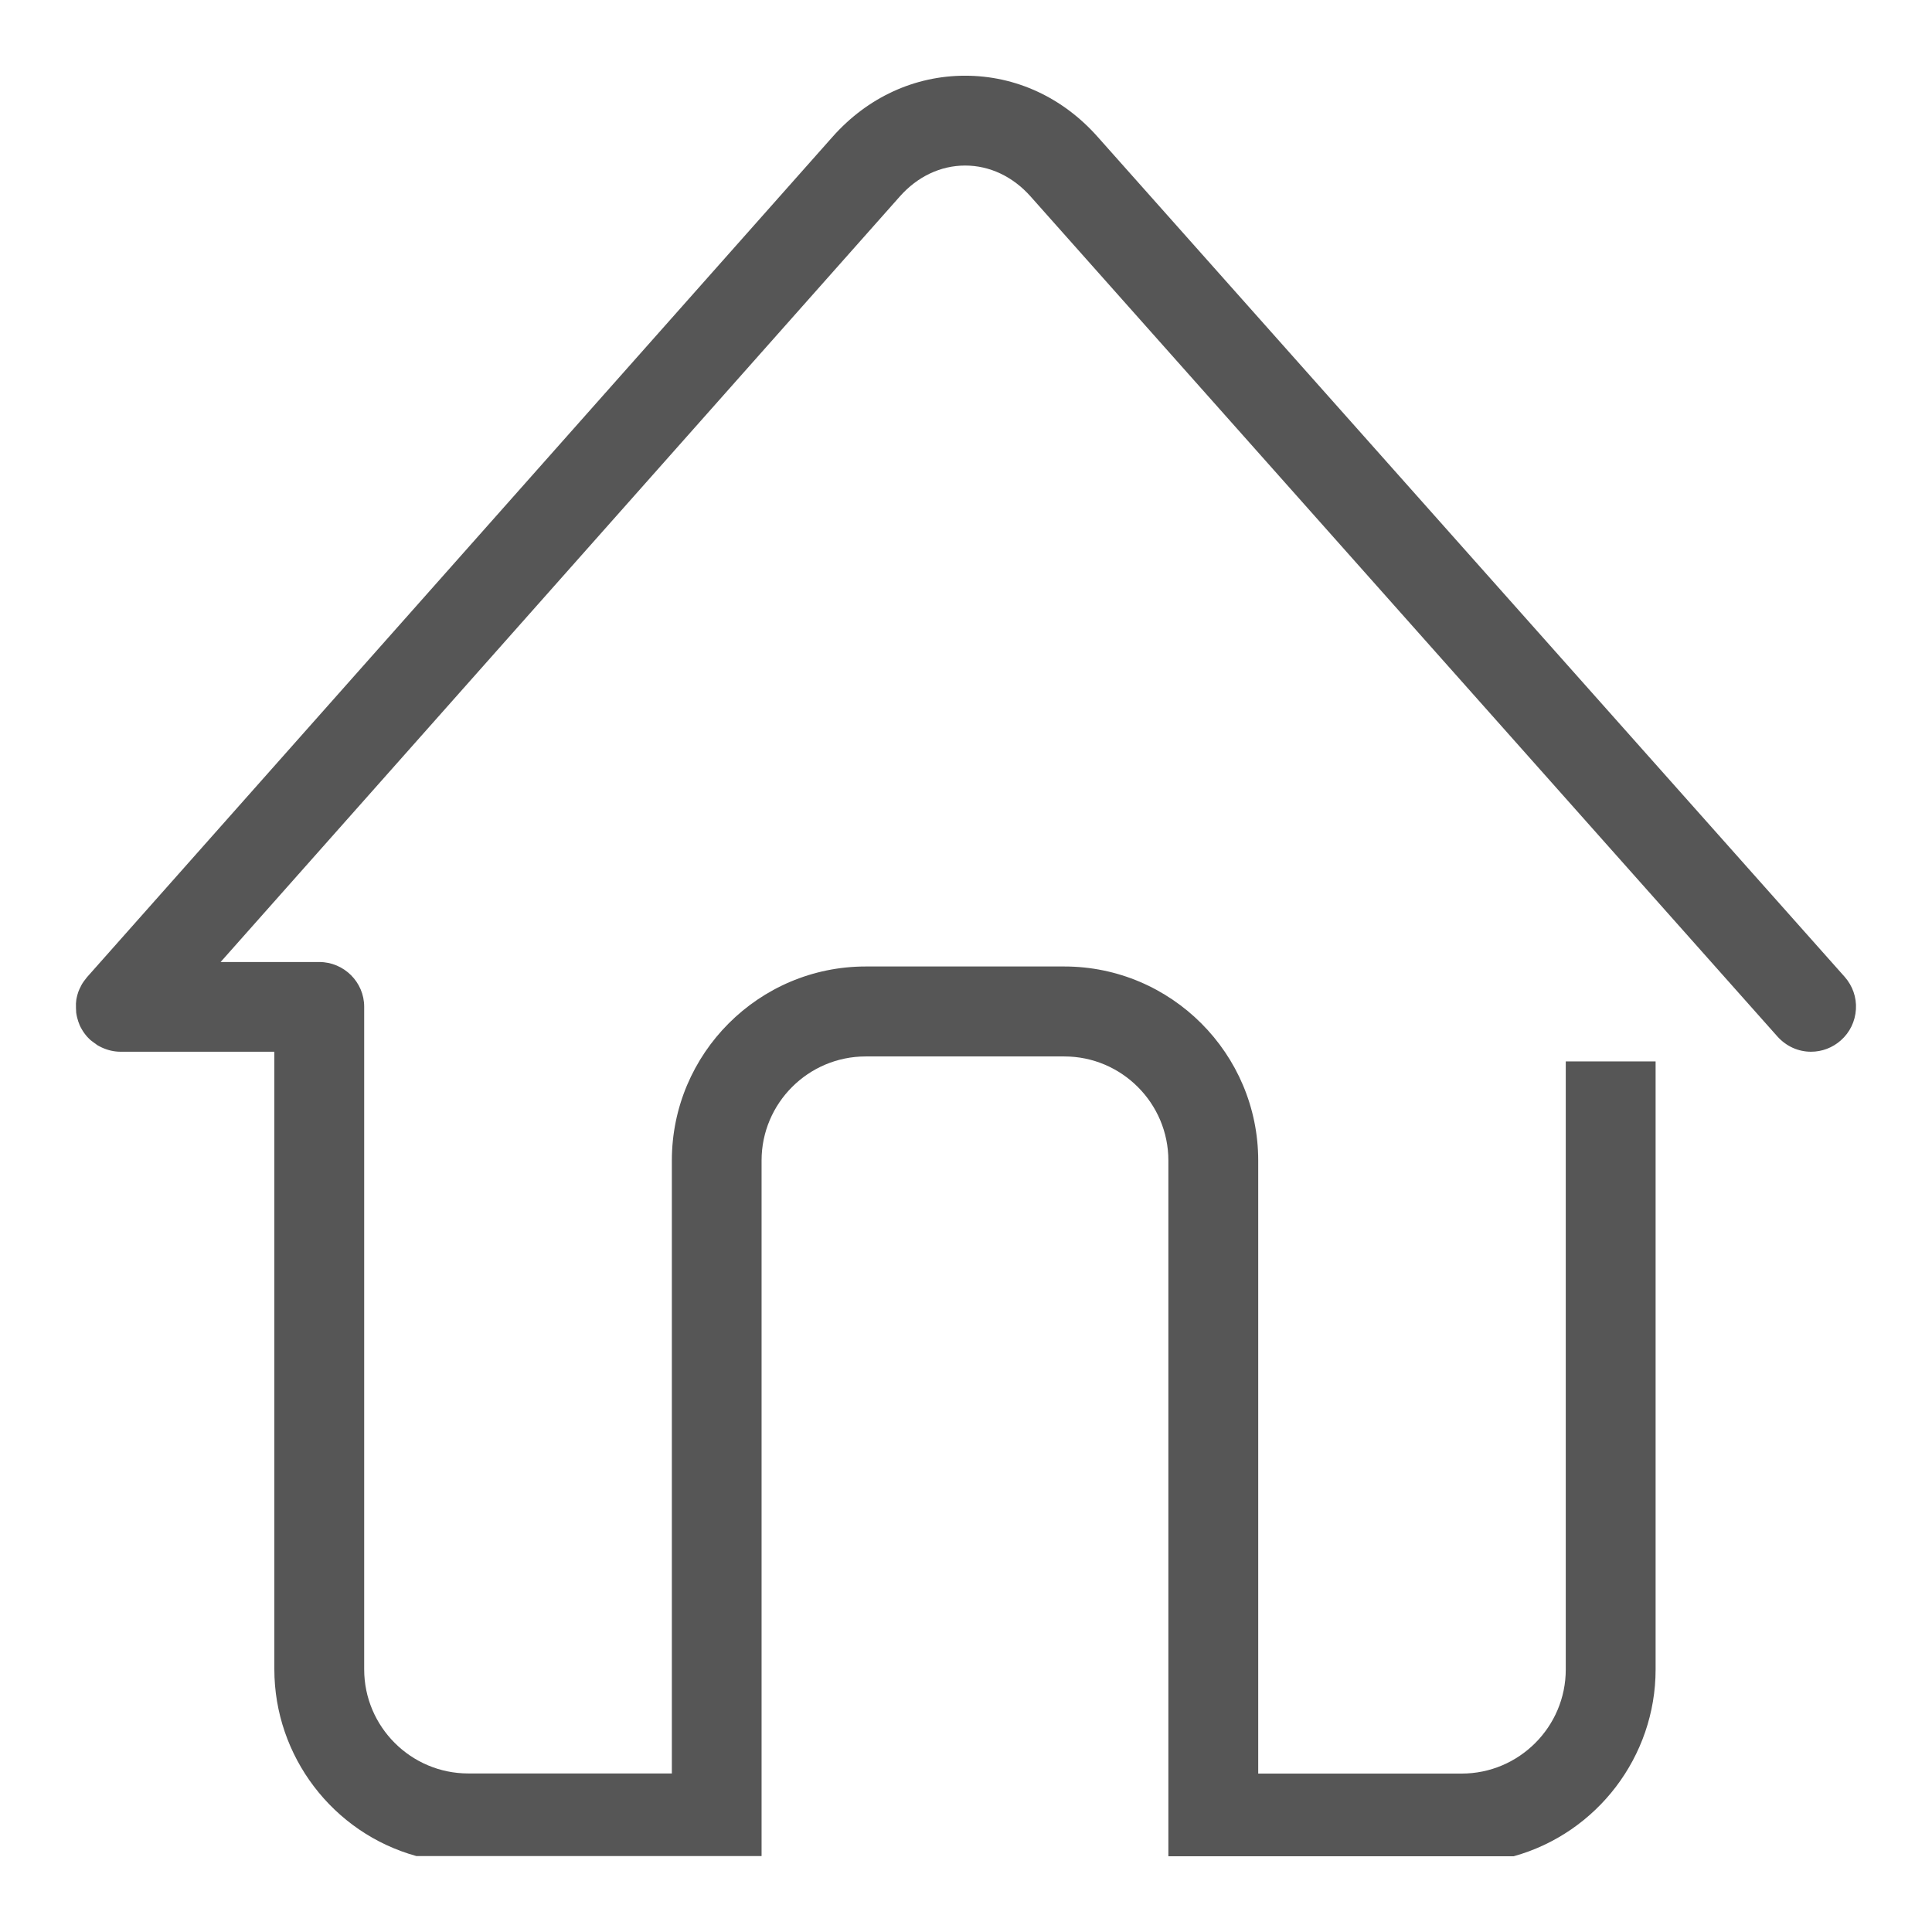 <?xml version="1.0" standalone="no"?><!DOCTYPE svg PUBLIC "-//W3C//DTD SVG 1.1//EN" "http://www.w3.org/Graphics/SVG/1.1/DTD/svg11.dtd"><svg t="1754903719699" class="icon" viewBox="0 0 1024 1024" version="1.1" xmlns="http://www.w3.org/2000/svg" p-id="18572" width="200" height="200" xmlns:xlink="http://www.w3.org/1999/xlink"><path d="M40.256 531.84C40.192 532.416 40.32 536.384 40.384 536.768c0.064 0.384 0.32 1.92 0.448 2.368 0.064 0.32 0.512 1.856 0.64 2.24 0.128 0.32 0.704 1.792 0.832 2.176 0.128 0.32 0.832 1.664 1.088 2.048C43.52 545.856 44.352 547.2 44.672 547.584 44.8 547.776 45.824 549.12 46.208 549.504c0.128 0.128 1.28 1.344 1.792 1.792 0 0 3.264 2.496 3.84 2.816 0 0 1.408 0.768 1.984 1.024 3.328 1.536 6.656 2.304 10.112 2.304l81.472 0 0 327.296c0 46.016 30.912 86.72 75.264 99.008l182.976 0L403.648 615.104c0-30.4 24.768-55.168 55.168-55.168l105.28 0c30.4 0 55.168 24.768 55.168 55.168l0 368.768 182.976 0c44.352-12.352 75.264-52.992 75.264-99.008L877.504 562.56l-47.616 0 0 322.304c0 30.4-24.768 55.168-55.168 55.168l-107.84 0L666.88 615.104c0-56.704-46.144-102.848-102.784-102.848L458.88 512.256c-56.704 0-102.784 46.144-102.784 102.848l0 324.864L248.192 939.968c-30.4 0-55.168-24.768-55.168-55.168L193.024 537.28l0 0 0-3.712c0-12.992-10.688-23.68-23.808-23.68L116.928 509.888l360-405.76C486.272 93.568 498.56 87.744 511.552 87.744c12.992 0 25.28 5.824 34.624 16.32l395.904 445.312c4.672 5.184 11.008 8.064 17.792 8.064 5.824 0 11.392-2.112 15.808-6.016 4.8-4.224 7.616-10.112 8-16.512 0.384-6.336-1.792-12.416-5.952-17.152L581.76 72.512C563.264 51.648 538.304 40.128 511.552 40.128c-26.816 0-51.776 11.52-70.272 32.384L46.144 517.888c-0.128 0.192-1.472 1.92-1.728 2.24C44.16 520.448 43.648 521.28 43.648 521.28 43.52 521.536 43.328 521.792 43.2 522.048 43.008 522.432 42.816 522.752 42.688 523.072c0 0-0.384 0.832-0.512 1.024C41.984 524.544 41.536 525.632 41.536 525.632 41.472 525.888 41.088 527.104 40.96 527.488L40.896 527.808C40.832 528.064 40.768 528.32 40.704 528.576c-0.064 0.32-0.256 1.28-0.256 1.28C40.448 530.176 40.256 531.52 40.256 531.84z" fill="#565656" p-id="18573"></path></svg>